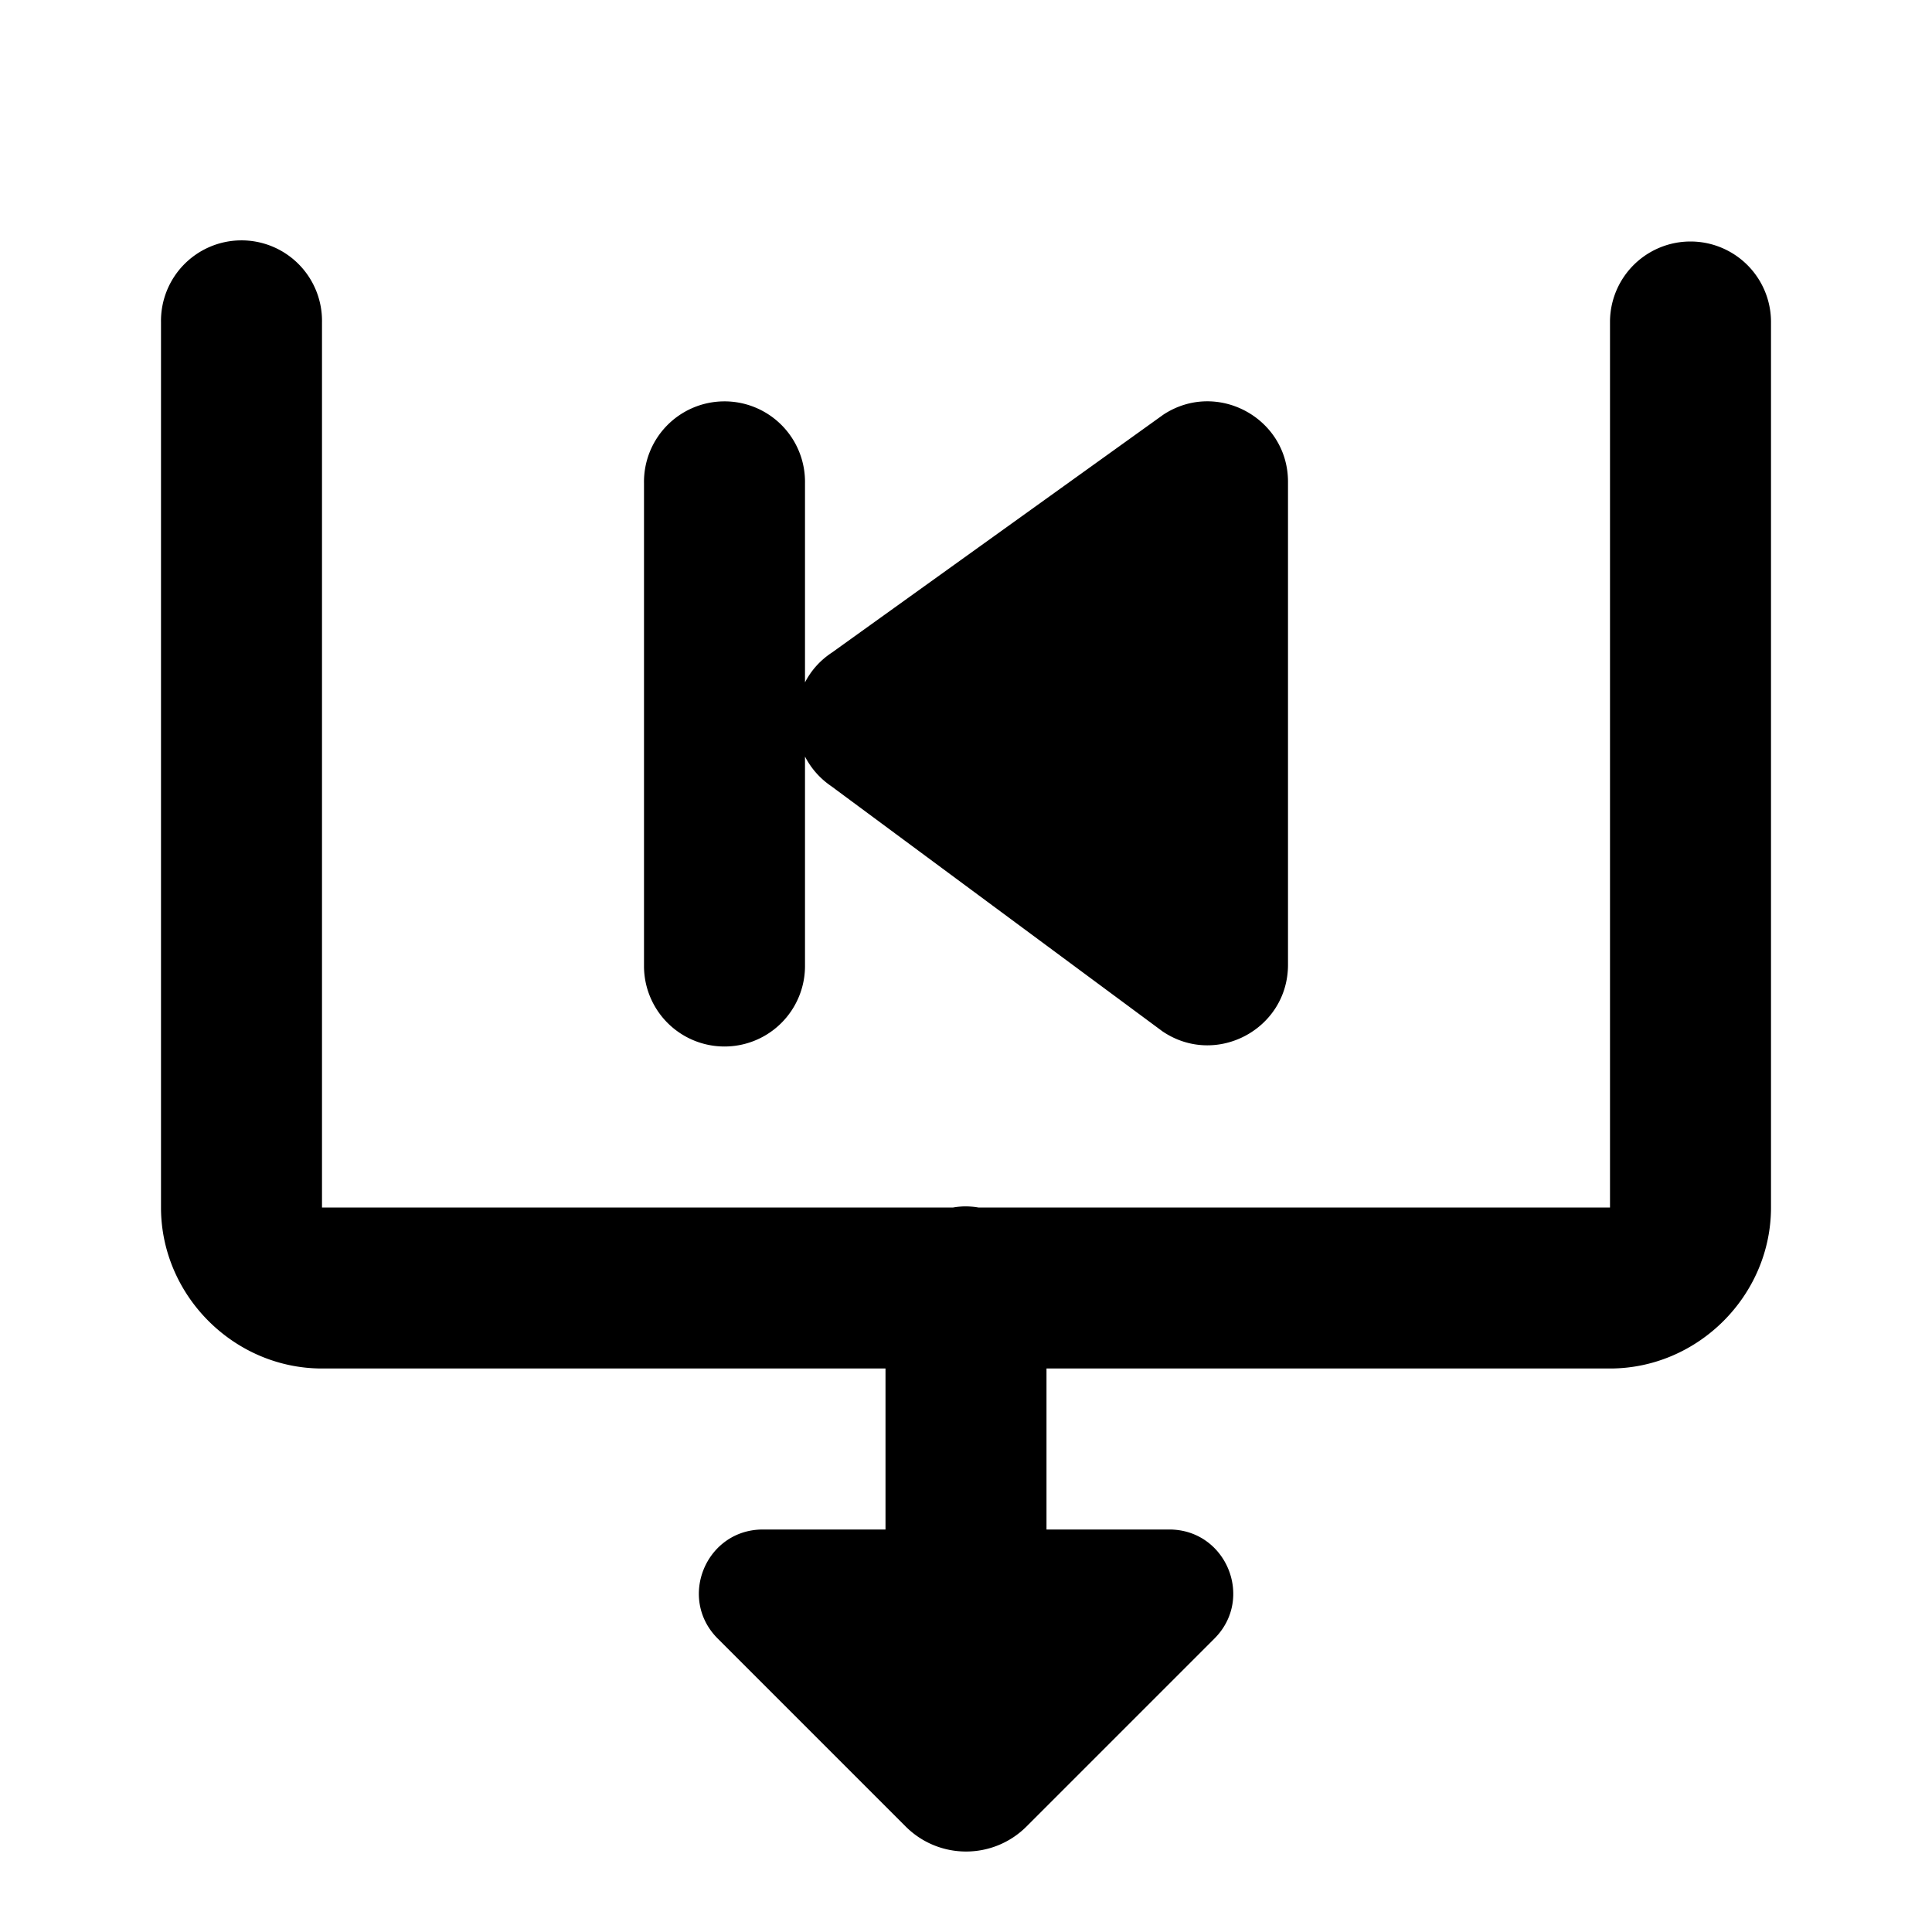 <svg fill="#000000" xmlns="http://www.w3.org/2000/svg"  viewBox="0 0 24 24" width="24px" height="24px"><path d="M 2.984 2.986 A 1 1 0 0 0 2 4 L 2 15 C 2 16.093 2.907 17 4 17 L 11 17 L 11 19 L 9.477 19 C 8.77 19 8.415 19.855 8.916 20.355 L 11.25 22.689 C 11.665 23.104 12.337 23.104 12.752 22.689 L 15.086 20.355 C 15.586 19.855 15.232 19 14.525 19 L 13 19 L 13 17 L 20 17 C 21.093 17 22 16.093 22 15 L 22 4 A 1 1 0 1 0 20 4 L 20 15 L 12.154 15 A 1 1 0 0 0 11.984 14.986 A 1 1 0 0 0 11.84 15 L 4 15 L 4 4 A 1 1 0 0 0 2.984 2.986 z M 8.984 4.986 A 1 1 0 0 0 8 6 L 8 12 A 1 1 0 1 0 10 12 L 10 9.398 C 10.073 9.54 10.181 9.667 10.326 9.766 L 14.441 12.812 C 15.104 13.261 16 12.786 16 11.984 L 16 5.986 C 16 5.192 15.117 4.715 14.453 5.15 L 10.338 8.104 C 10.187 8.203 10.075 8.331 10 8.477 L 10 6 A 1 1 0 0 0 8.984 4.986 z"/></svg>